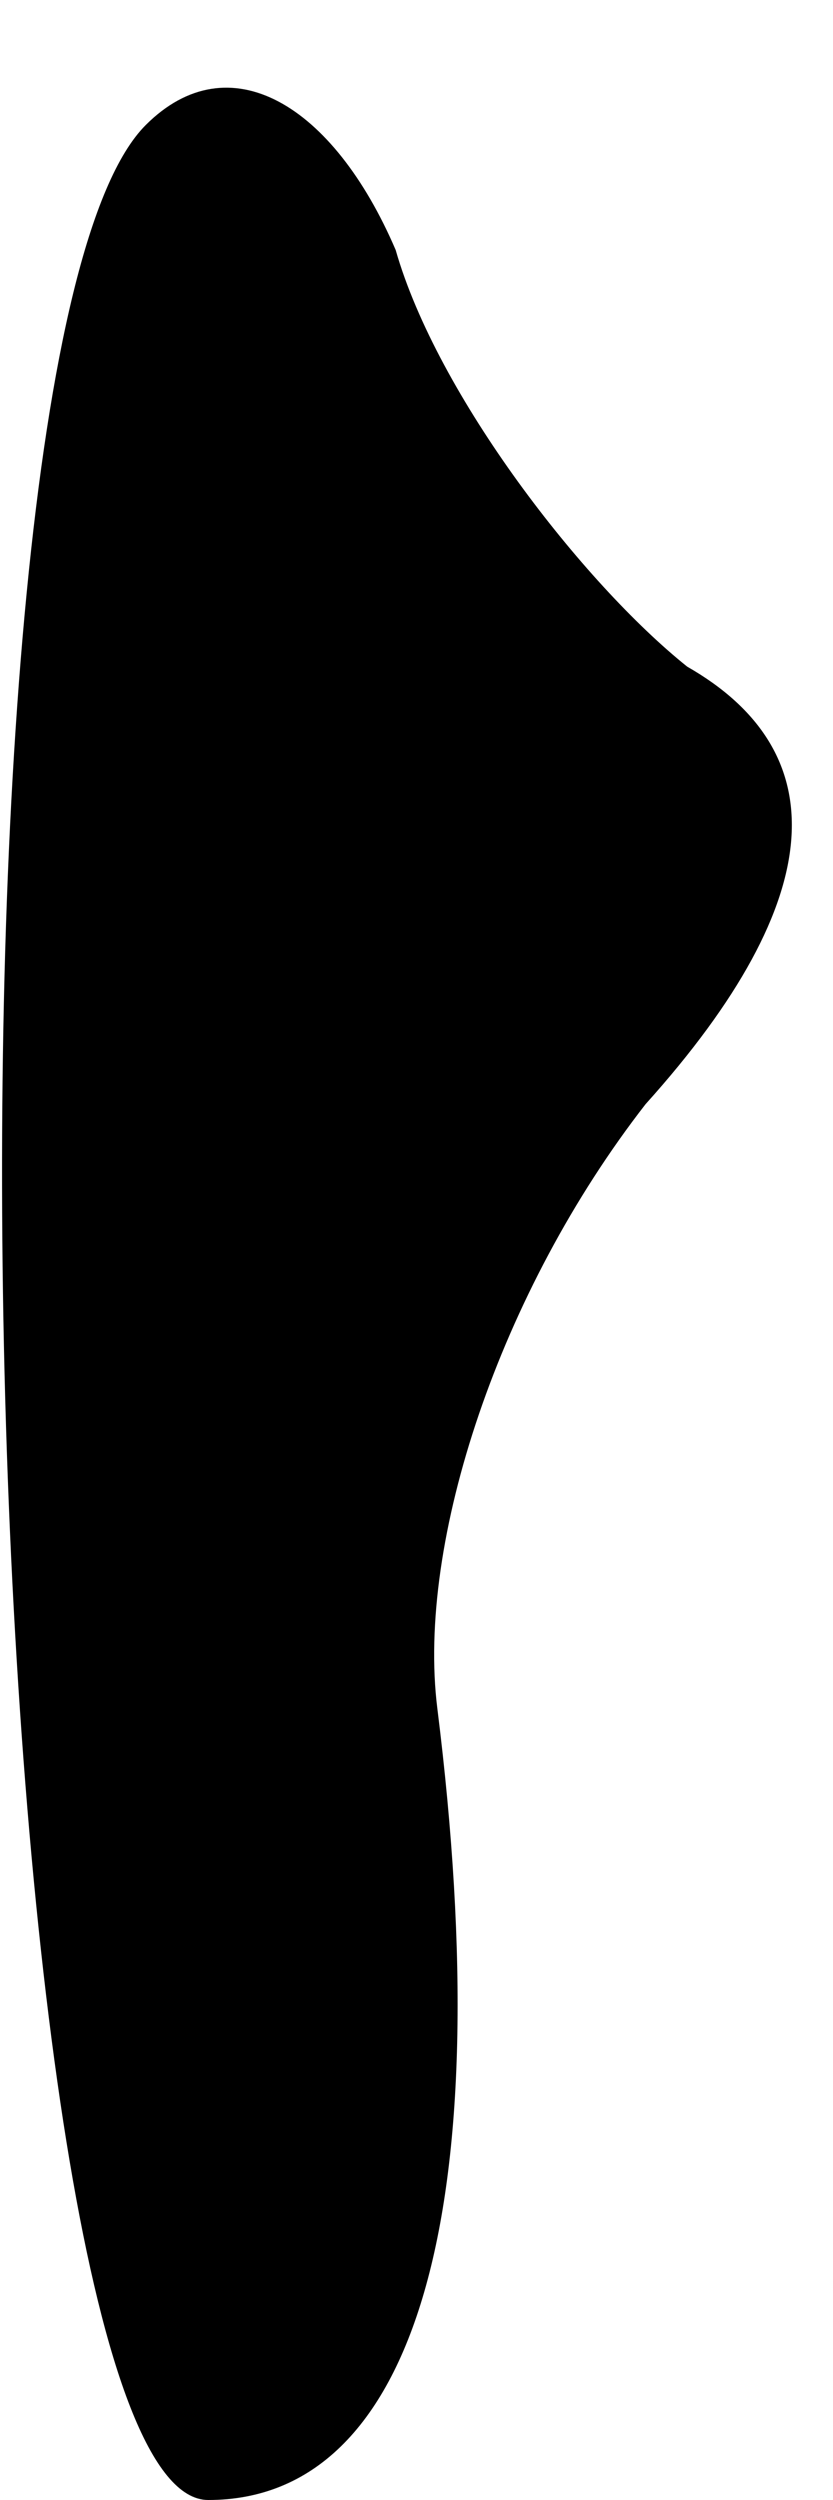 <?xml version="1.0" standalone="no"?>
<!DOCTYPE svg PUBLIC "-//W3C//DTD SVG 20010904//EN"
 "http://www.w3.org/TR/2001/REC-SVG-20010904/DTD/svg10.dtd">
<svg version="1.0" xmlns="http://www.w3.org/2000/svg"
 width="4pt" height="12pt" viewBox="0 0 4 12"
 preserveAspectRatio="xMidYMid meet">
<g transform="translate(0,12) scale(0.1,-0.1)"
fill="#000000" stroke="none">
<path fill="#000000" stroke="none" d="M7 114 c-11 -11 -8 -114 3 -114 10 0
14 14 11 38 -1 8 3 20 10 29 9 10 9 17 2 21 -5 4 -12 13 -14 20 -3 7 -8 10
-12 6z"/>
</g>
</svg>

